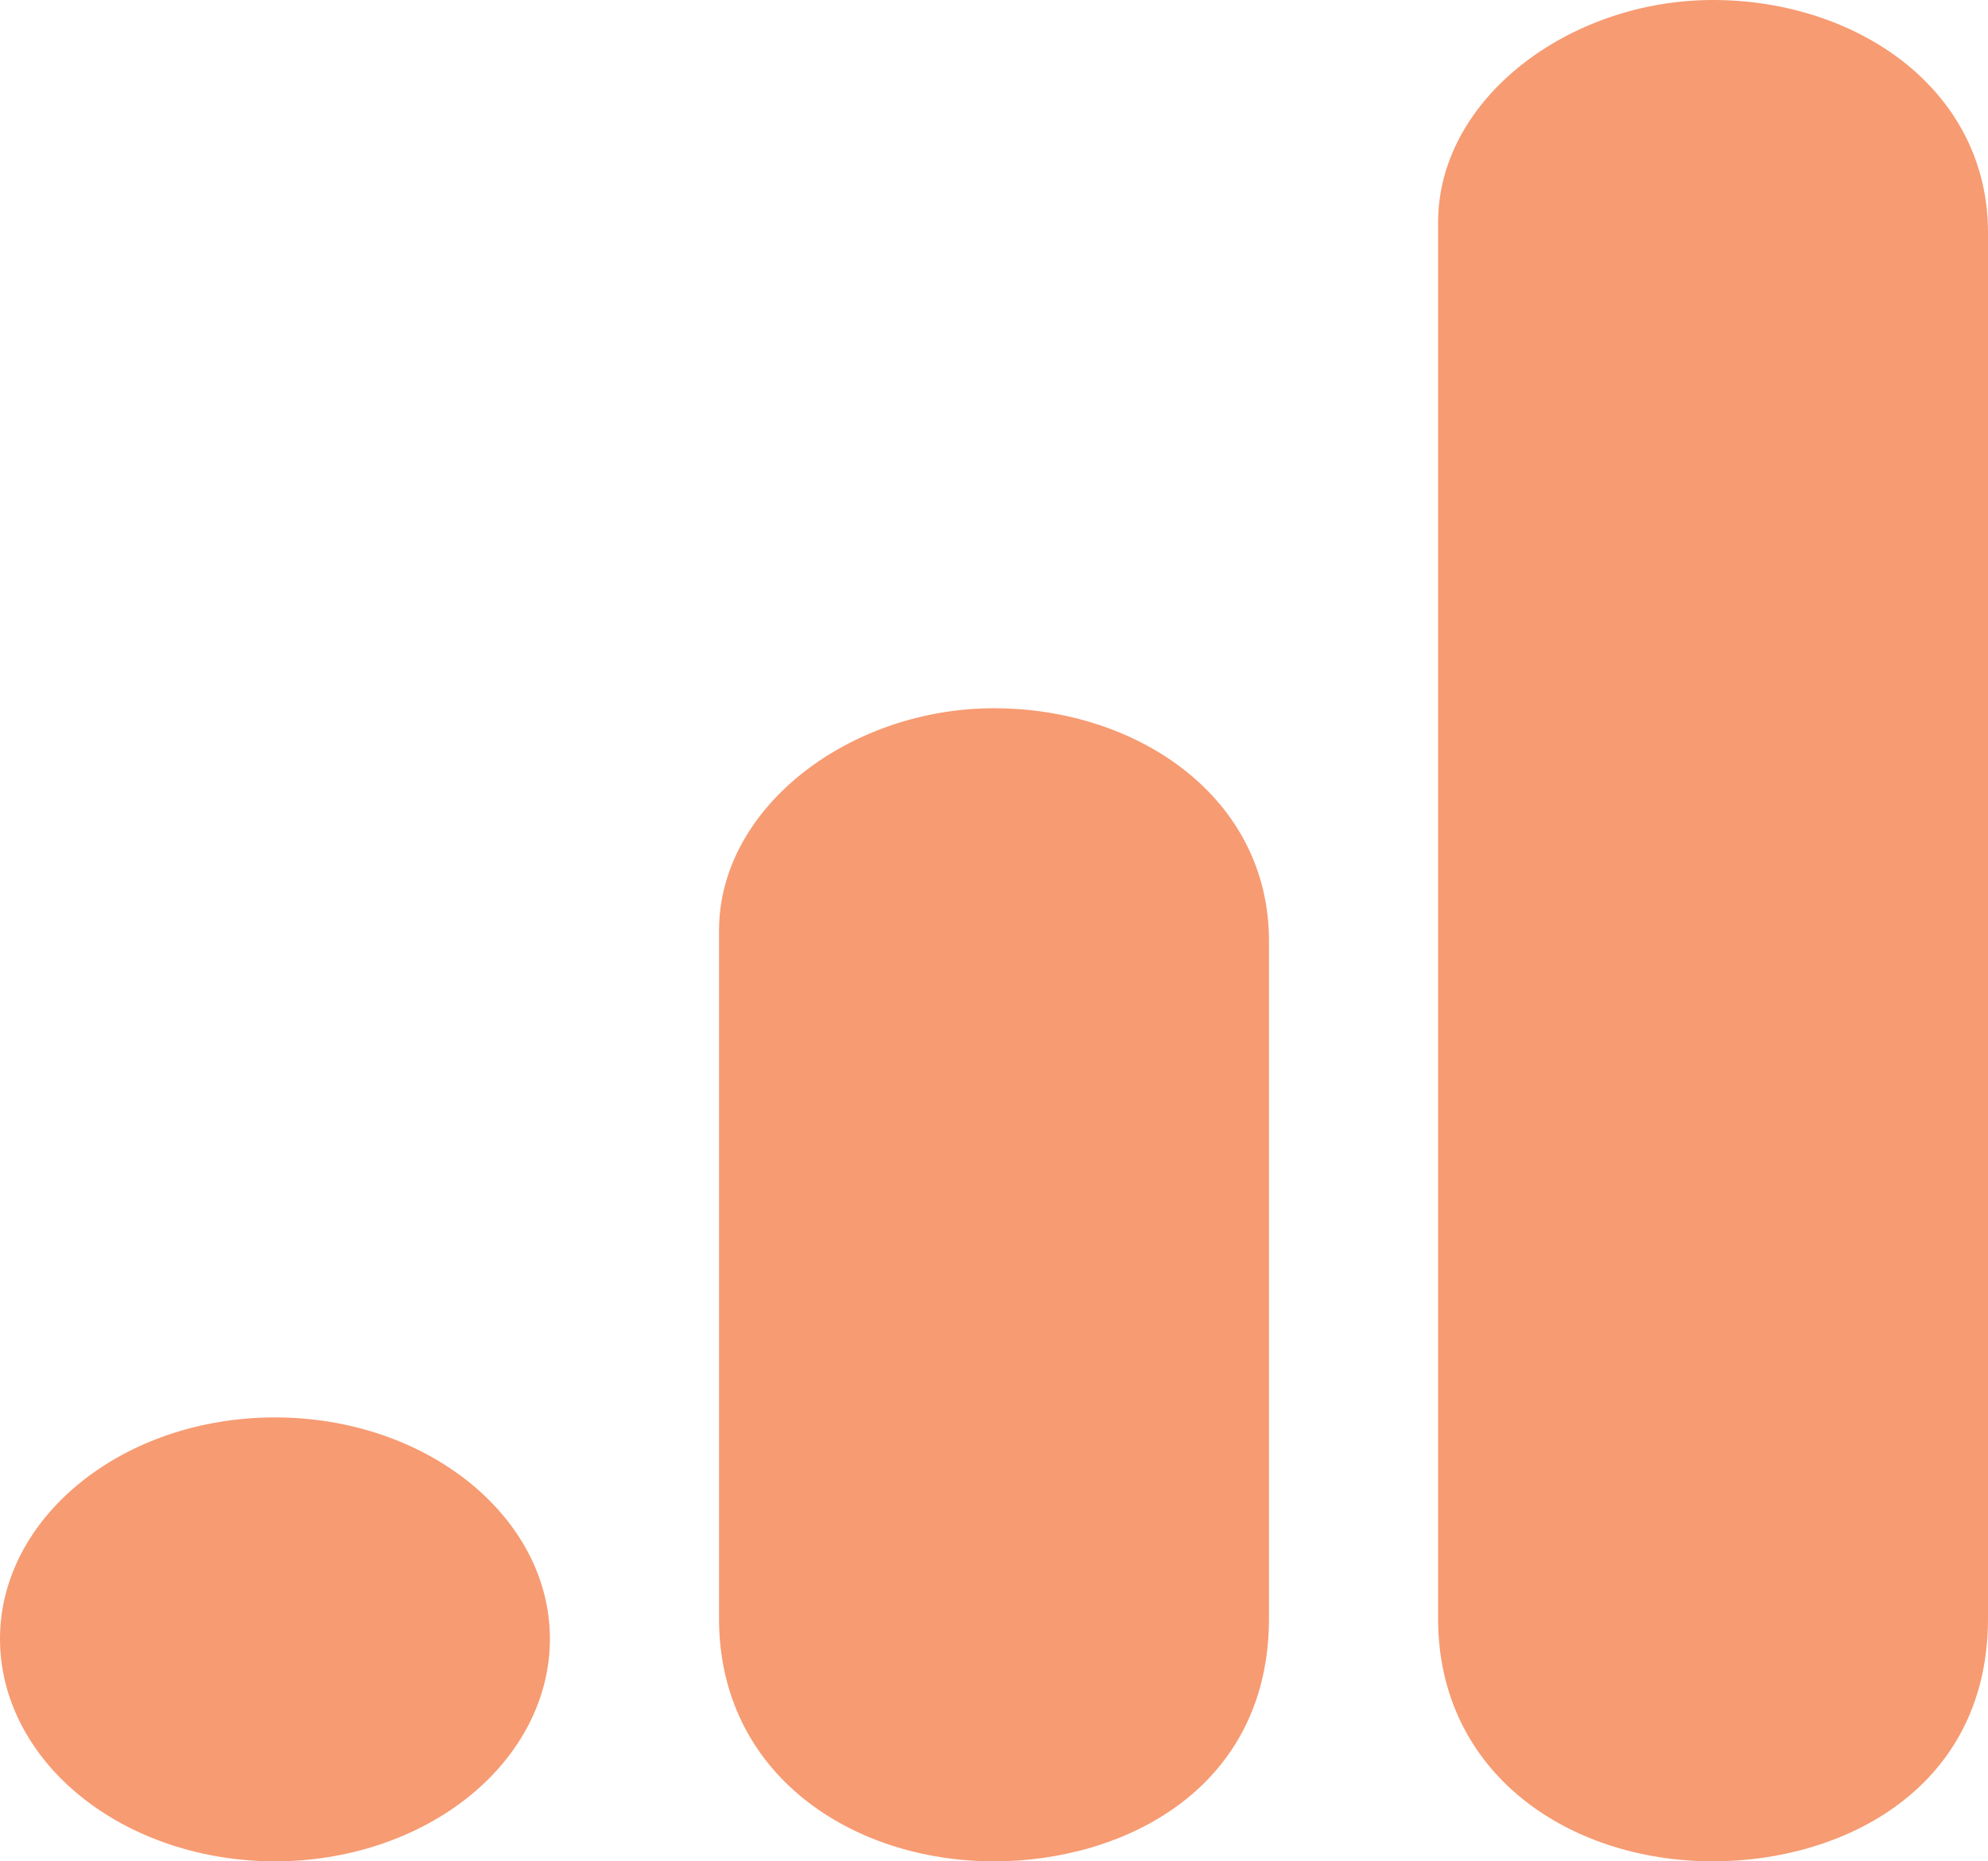 <svg width="47" height="44" viewBox="0 0 47 44" fill="none" xmlns="http://www.w3.org/2000/svg">
<path d="M33.999 5.258V38.258C33.999 41.932 37.099 44 40.499 44C43.6 44 47 42.262 47 38.258V5.5C47 2.112 43.899 0 40.499 0C37.099 0 33.999 2.332 33.999 5.258ZM16.999 22V38.258C16.999 41.954 20.154 44 23.5 44C26.601 44 30.001 42.262 30.001 38.258V22.242C30.001 18.854 26.9 16.742 23.5 16.742C20.1 16.742 16.999 19.074 16.999 22ZM6.501 33.506C10.091 33.506 13.001 35.86 13.001 38.742C13.001 40.136 12.316 41.474 11.097 42.46C9.878 43.446 8.225 44 6.501 44C4.777 44 3.123 43.446 1.904 42.46C0.685 41.474 0 40.136 0 38.742C0 35.86 2.91 33.506 6.501 33.506Z" fill="#F79B72"/>
</svg>
